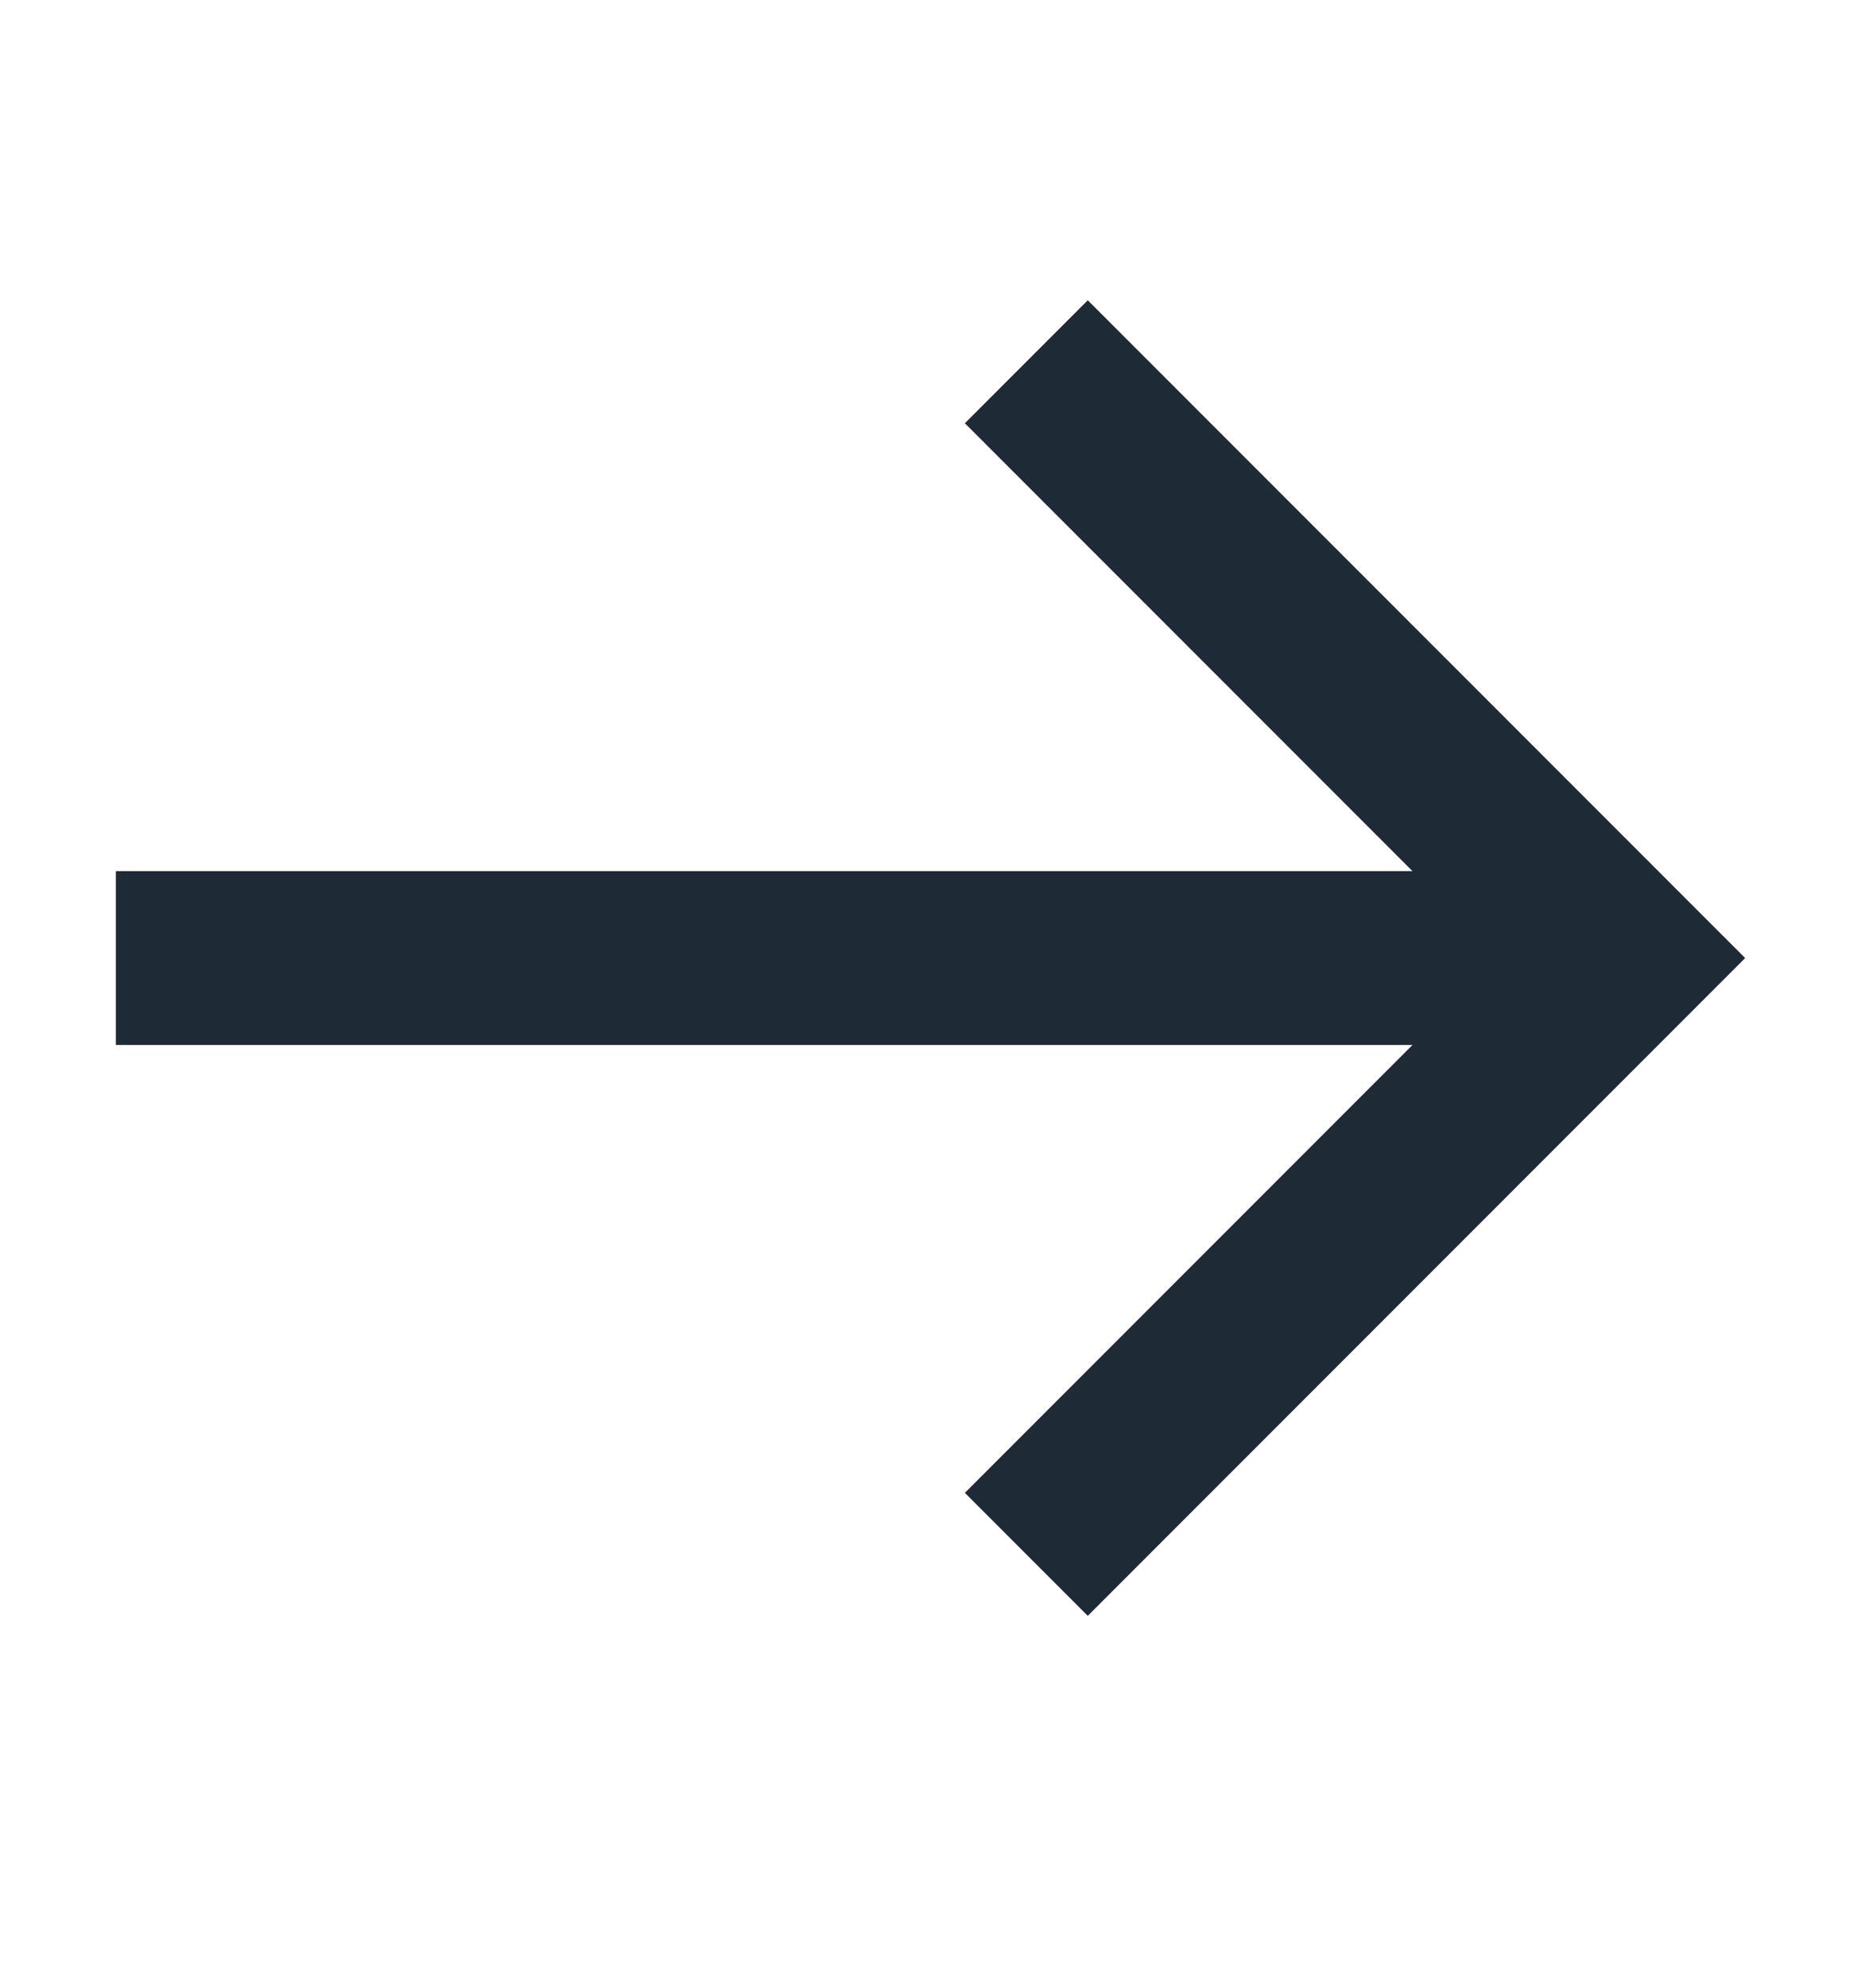 <svg width="14" height="15" viewBox="0 0 14 15" fill="none" xmlns="http://www.w3.org/2000/svg">
<path d="M13.178 7.23L8.214 2.266L7.286 3.194L10.666 6.574H0.875V7.886H10.666L7.286 11.266L8.214 12.194L13.178 7.23Z" fill="#1E2A36"/>
</svg>
